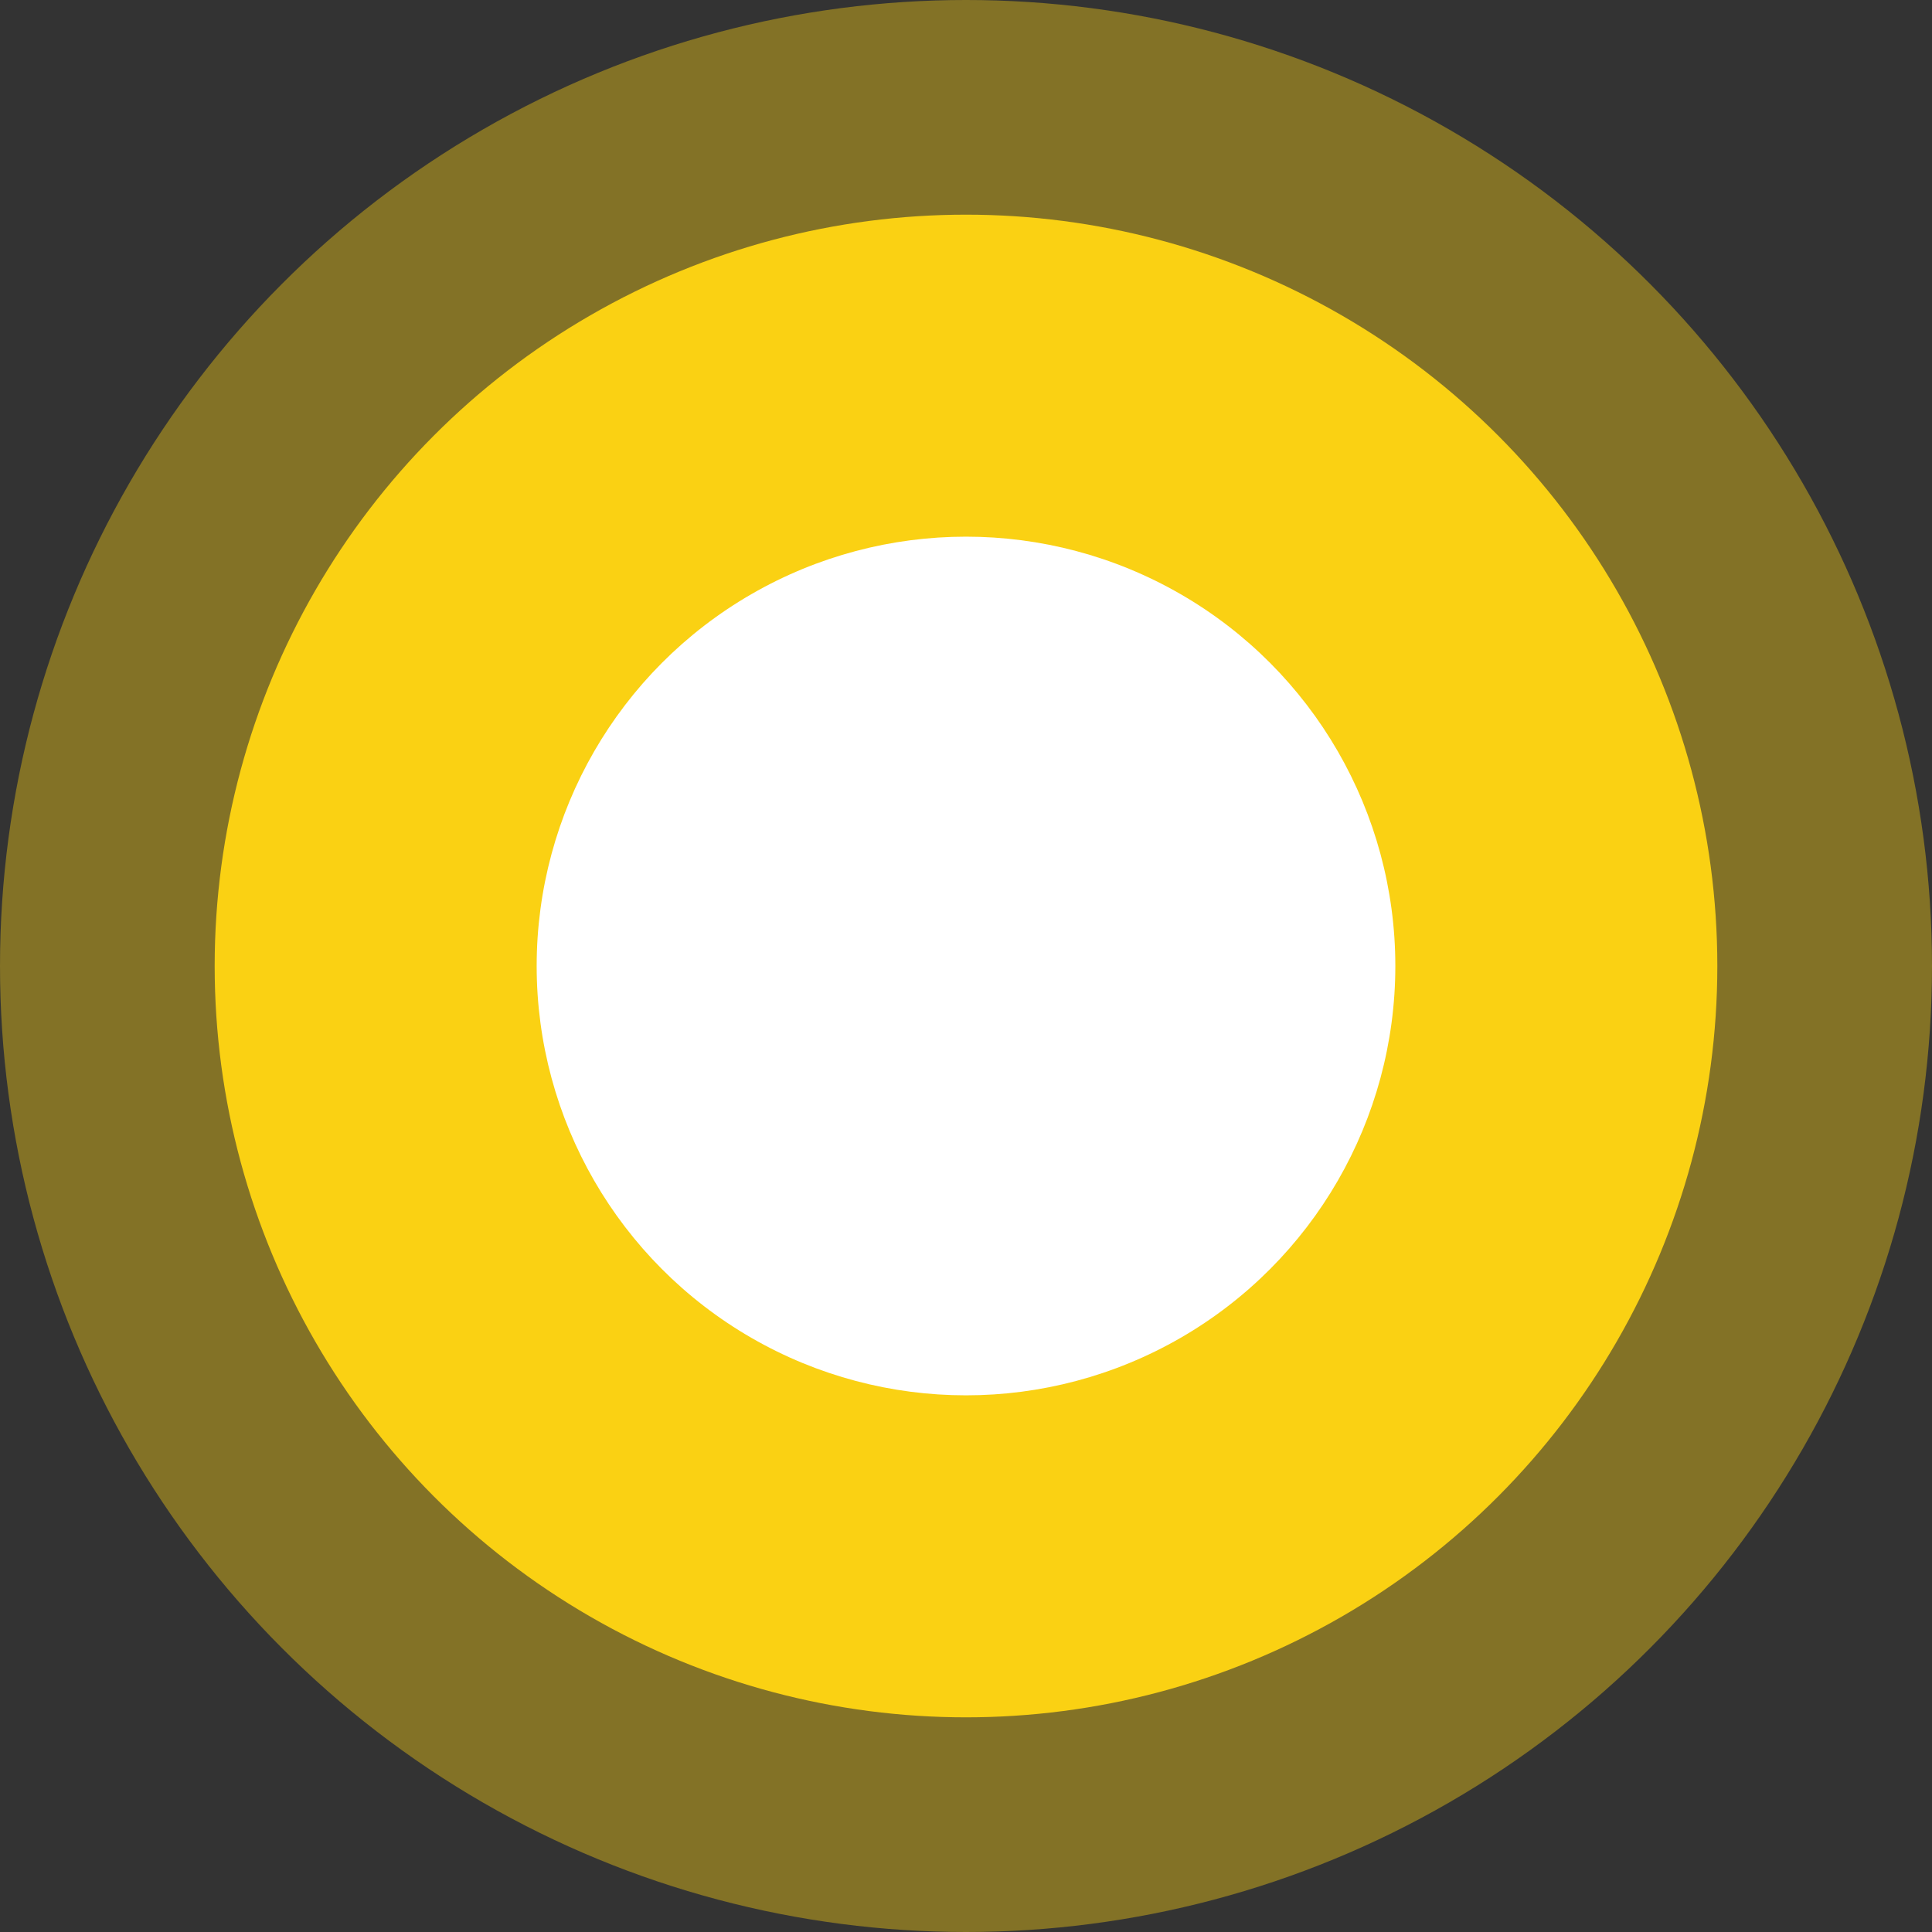 <svg width="18" height="18" viewBox="0 0 18 18" fill="none" xmlns="http://www.w3.org/2000/svg">
<rect x="0" y="0" width="18" height="18" fill="#333333" stroke="none"/>
<circle cx="9" cy="9" r="9" fill="#FAD113" fill-opacity="0.4"/>
<circle cx="9" cy="9" r="7" fill="#FAD113"/>
<circle cx="9" cy="9" r="4" fill="white"/>
</svg>
